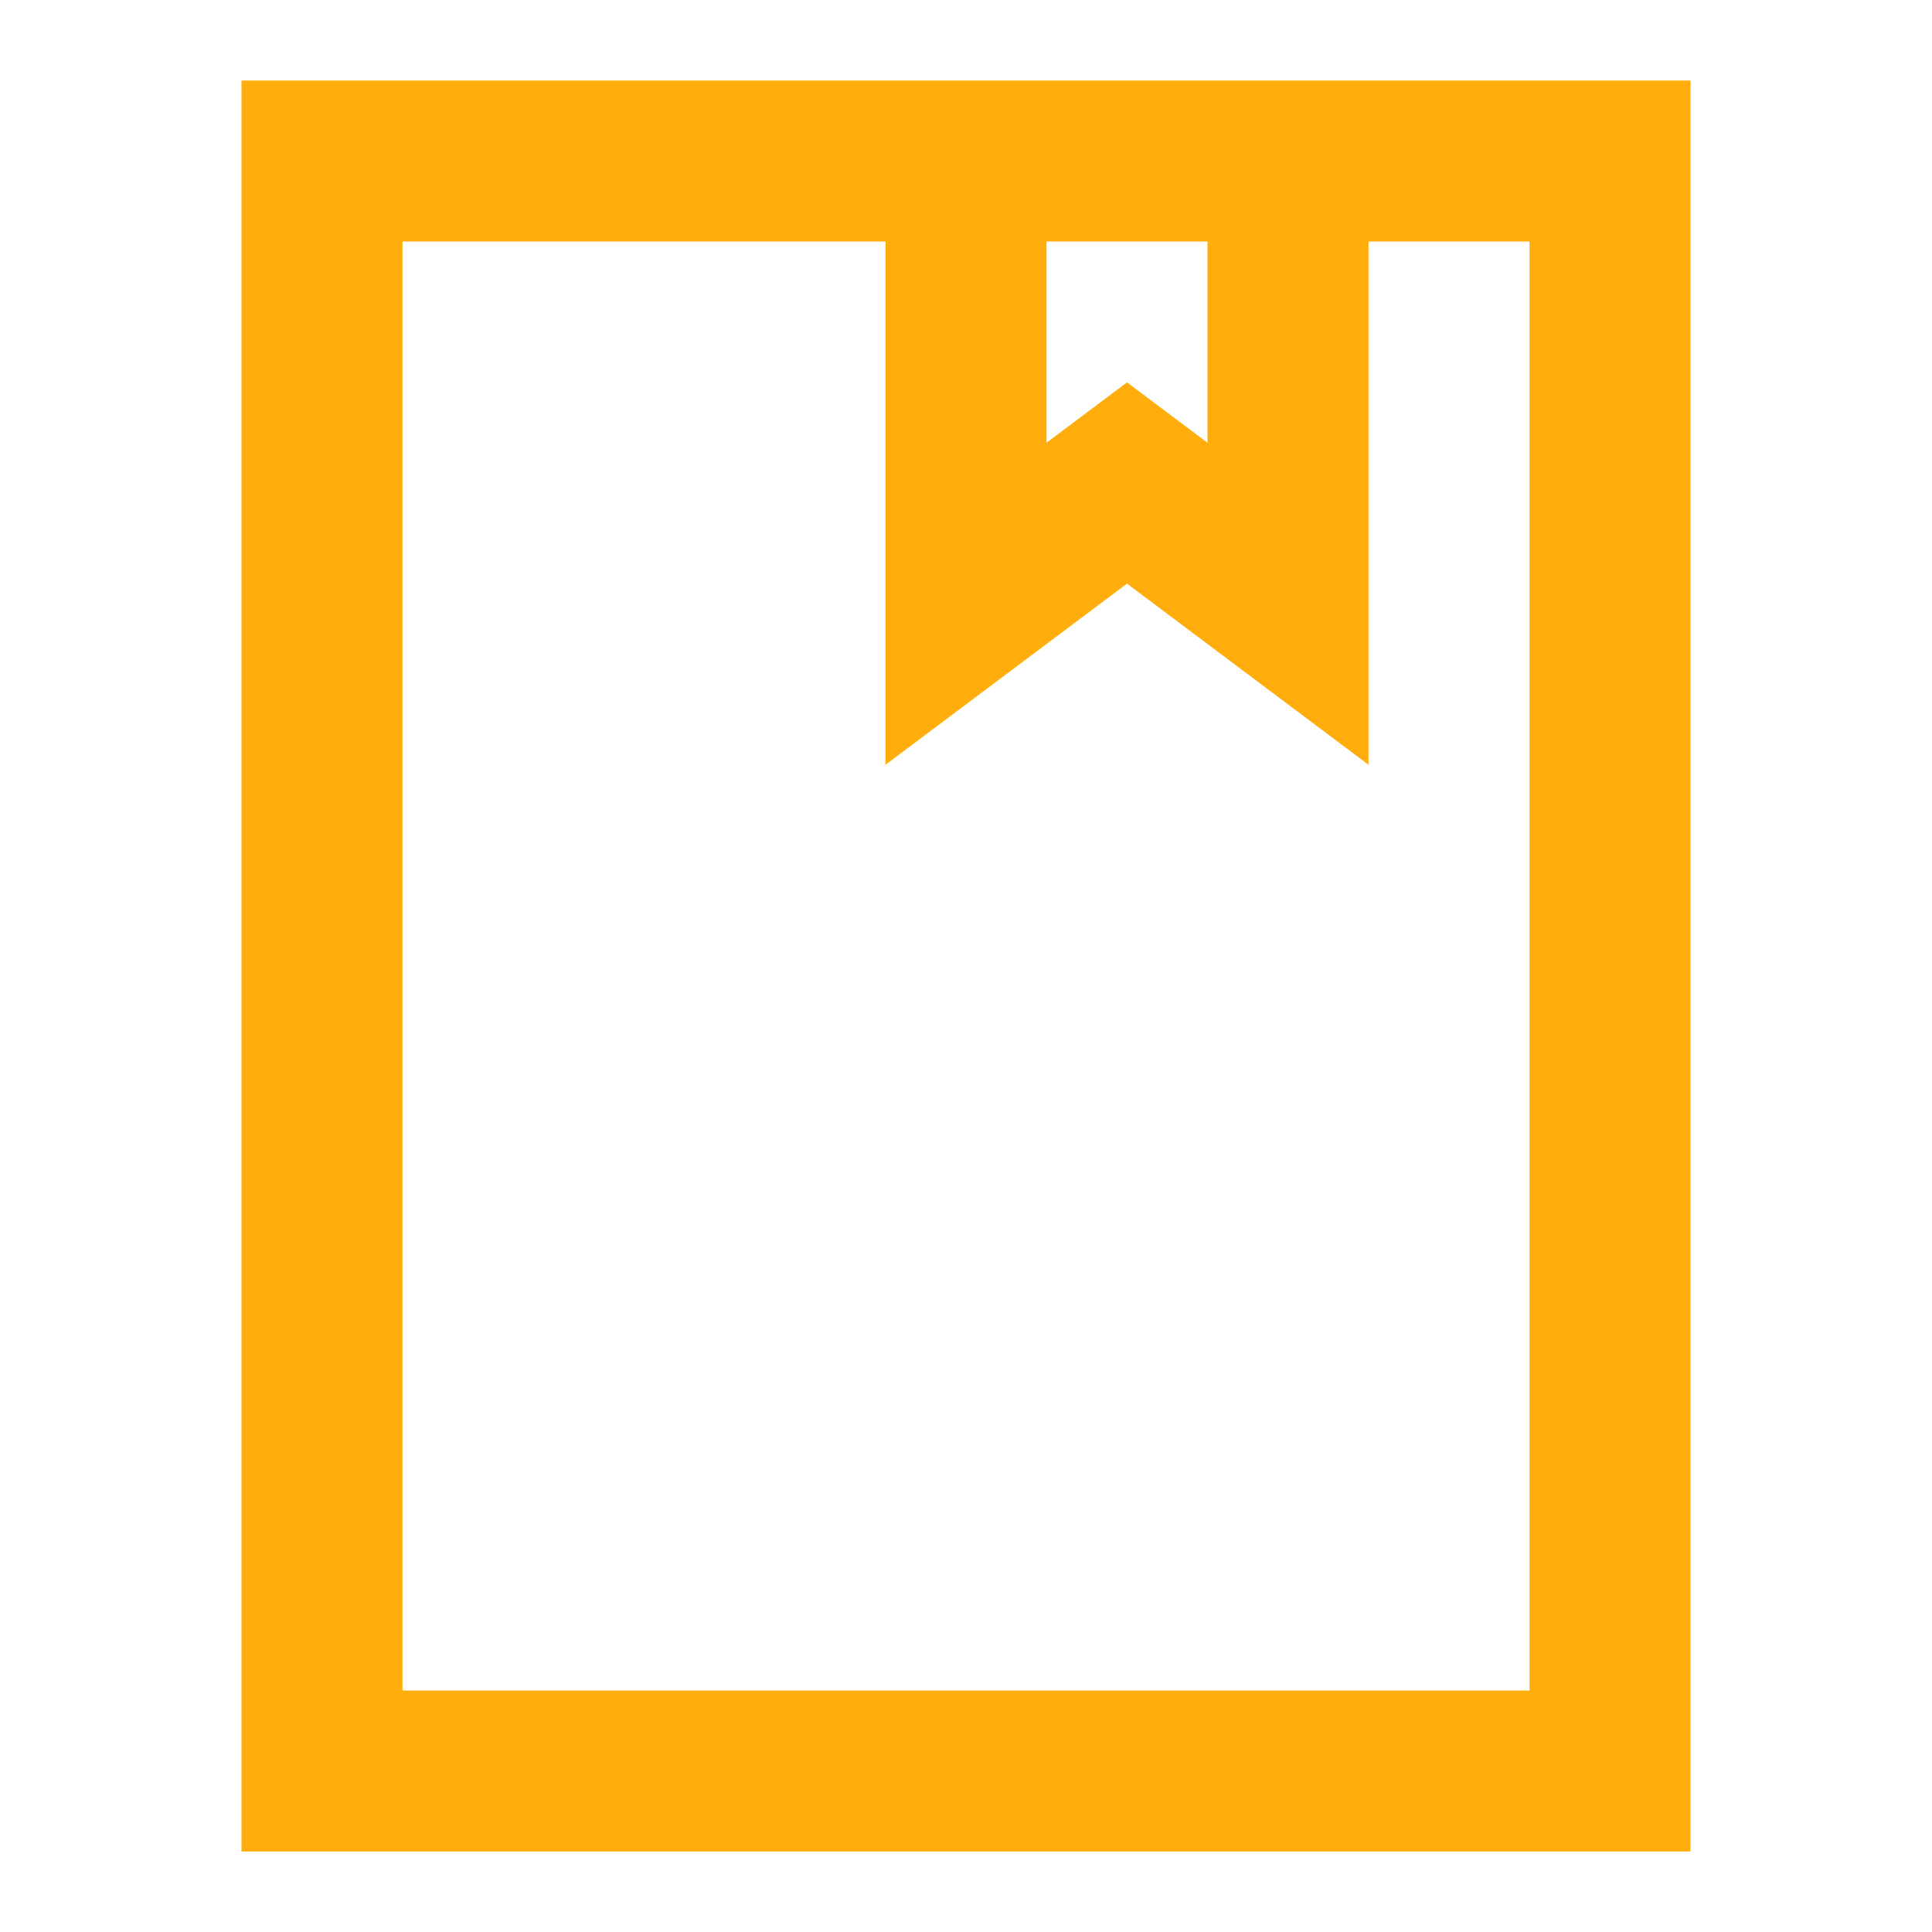 <svg width="24" height="24" viewBox="0 0 24 24" fill="none" xmlns="http://www.w3.org/2000/svg">
<path d="M19 3H17V9.5L14 7.25L11 9.5V3H5V21H19V3ZM13 3V5.5L14 4.75L15 5.5V3H13ZM21 23H3V1H21V23Z" fill="#FFAD0D"/>
</svg>
